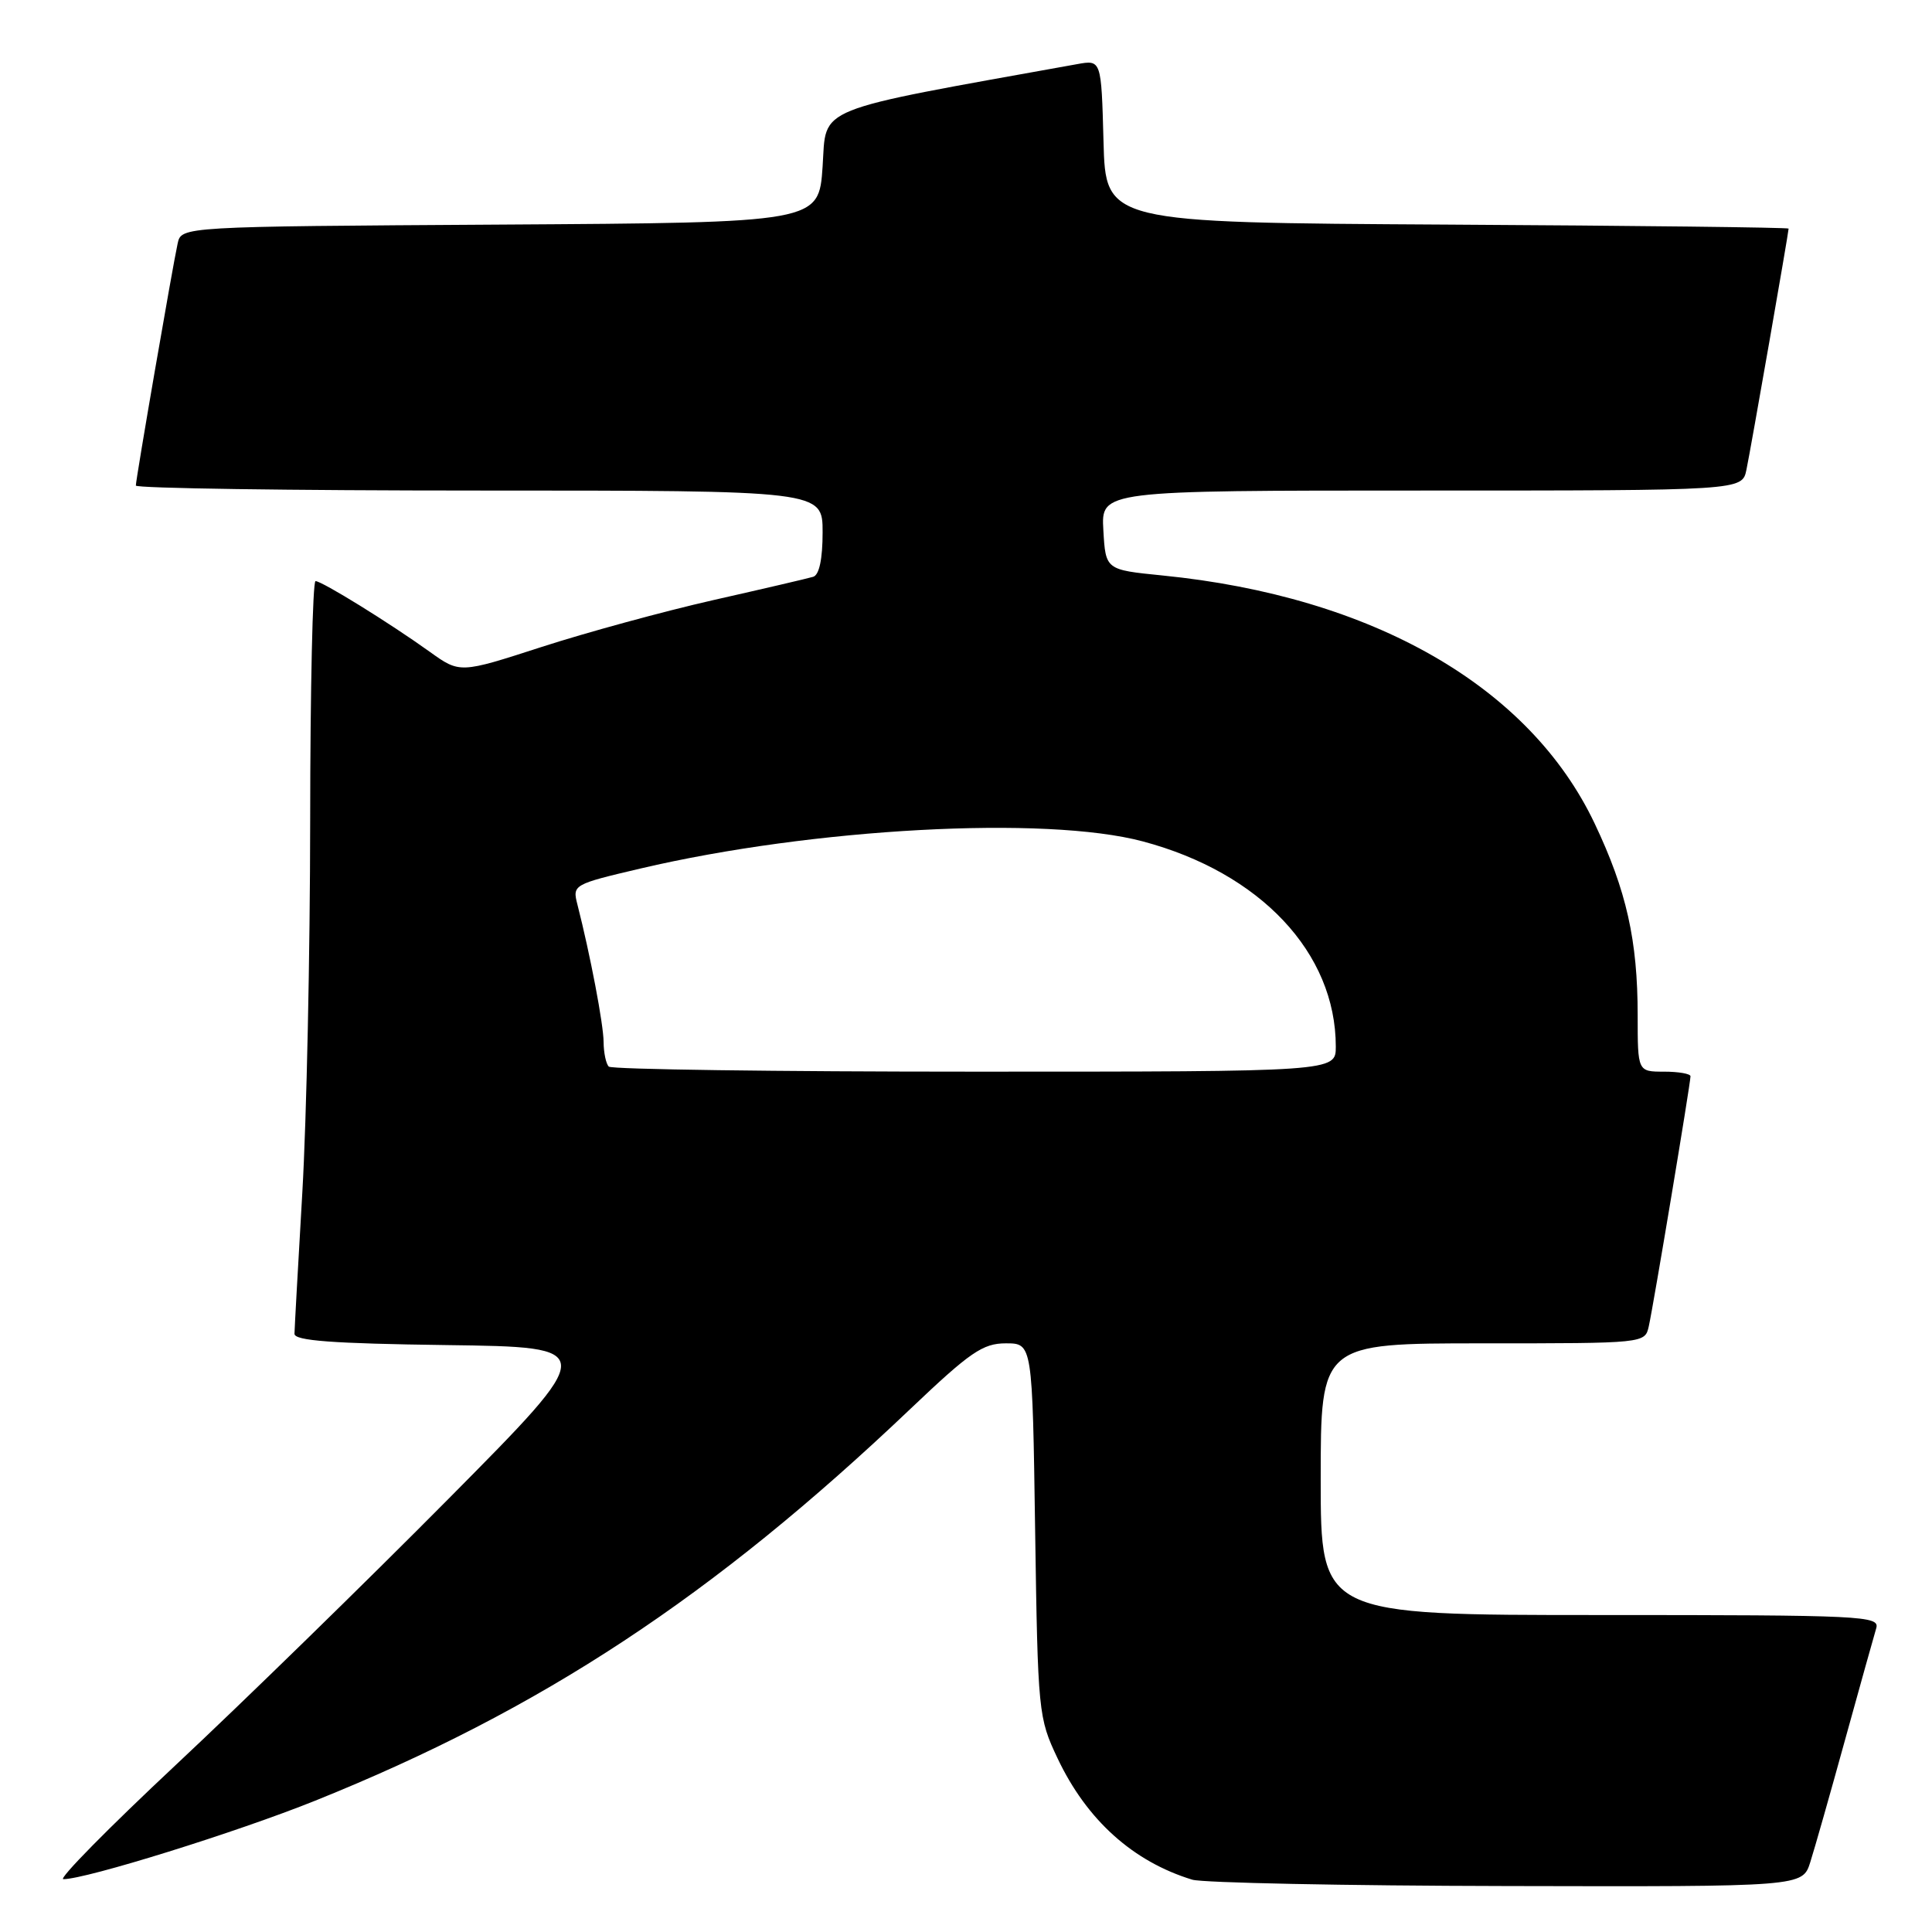 <?xml version="1.0" encoding="UTF-8" standalone="no"?>
<!DOCTYPE svg PUBLIC "-//W3C//DTD SVG 1.1//EN" "http://www.w3.org/Graphics/SVG/1.1/DTD/svg11.dtd" >
<svg xmlns="http://www.w3.org/2000/svg" xmlns:xlink="http://www.w3.org/1999/xlink" version="1.1" viewBox="0 0 256 256">
 <g >
 <path fill="currentColor"
d=" M 239.87 246.75 C 240.44 244.96 242.52 237.65 244.49 230.50 C 246.47 223.35 248.32 216.71 248.61 215.75 C 249.10 214.11 246.90 214.00 212.07 214.00 C 175.00 214.00 175.00 214.00 175.00 196.00 C 175.00 178.00 175.00 178.00 196.48 178.00 C 217.94 178.00 217.96 178.00 218.47 175.75 C 219.06 173.17 224.00 143.54 224.00 142.61 C 224.00 142.28 222.43 142.00 220.50 142.00 C 217.00 142.00 217.00 142.00 217.00 134.55 C 217.00 124.62 215.52 118.00 211.30 109.12 C 202.68 90.95 181.90 79.03 154.00 76.25 C 146.50 75.50 146.50 75.50 146.20 70.25 C 145.90 65.00 145.90 65.00 188.37 65.00 C 230.84 65.00 230.84 65.00 231.41 62.25 C 231.98 59.54 237.00 30.80 237.00 30.29 C 237.00 30.14 216.64 29.90 191.75 29.76 C 146.50 29.50 146.50 29.50 146.22 18.71 C 145.93 7.92 145.93 7.92 142.72 8.50 C 107.34 14.87 109.54 13.99 109.00 22.06 C 108.50 29.50 108.50 29.50 66.27 29.76 C 24.03 30.02 24.03 30.02 23.54 32.26 C 22.87 35.30 18.00 63.50 18.00 64.34 C 18.00 64.70 38.47 65.00 63.50 65.00 C 109.00 65.00 109.00 65.00 109.00 70.53 C 109.00 74.09 108.55 76.19 107.75 76.43 C 107.06 76.64 101.10 78.03 94.50 79.52 C 87.90 81.02 77.65 83.82 71.72 85.74 C 60.94 89.23 60.94 89.23 56.95 86.37 C 51.60 82.53 42.67 77.01 41.81 77.00 C 41.43 77.00 41.11 91.29 41.10 108.75 C 41.09 126.21 40.62 148.38 40.06 158.00 C 39.50 167.62 39.03 176.05 39.02 176.73 C 39.00 177.65 44.02 178.03 59.18 178.23 C 79.35 178.50 79.35 178.50 59.43 198.60 C 48.47 209.66 32.21 225.52 23.31 233.85 C 14.41 242.18 7.69 249.00 8.39 249.00 C 11.41 249.00 31.43 242.76 41.79 238.59 C 71.74 226.54 94.51 211.54 120.66 186.66 C 128.56 179.15 130.23 178.00 133.28 178.00 C 136.80 178.00 136.80 178.00 137.16 202.75 C 137.52 226.98 137.59 227.62 140.14 233.00 C 144.01 241.17 150.13 246.67 157.99 249.07 C 159.37 249.48 178.13 249.87 199.67 249.91 C 238.84 250.00 238.84 250.00 239.87 246.75 Z  M 80.67 141.33 C 80.30 140.97 79.99 139.50 79.98 138.08 C 79.97 135.73 78.21 126.51 76.51 119.85 C 75.84 117.24 75.94 117.18 84.88 115.08 C 107.72 109.72 138.54 108.05 151.43 111.49 C 167.01 115.64 177.00 126.26 177.00 138.68 C 177.00 142.00 177.00 142.00 129.17 142.00 C 102.86 142.00 81.03 141.70 80.67 141.33 Z "/>
</g>
</svg>